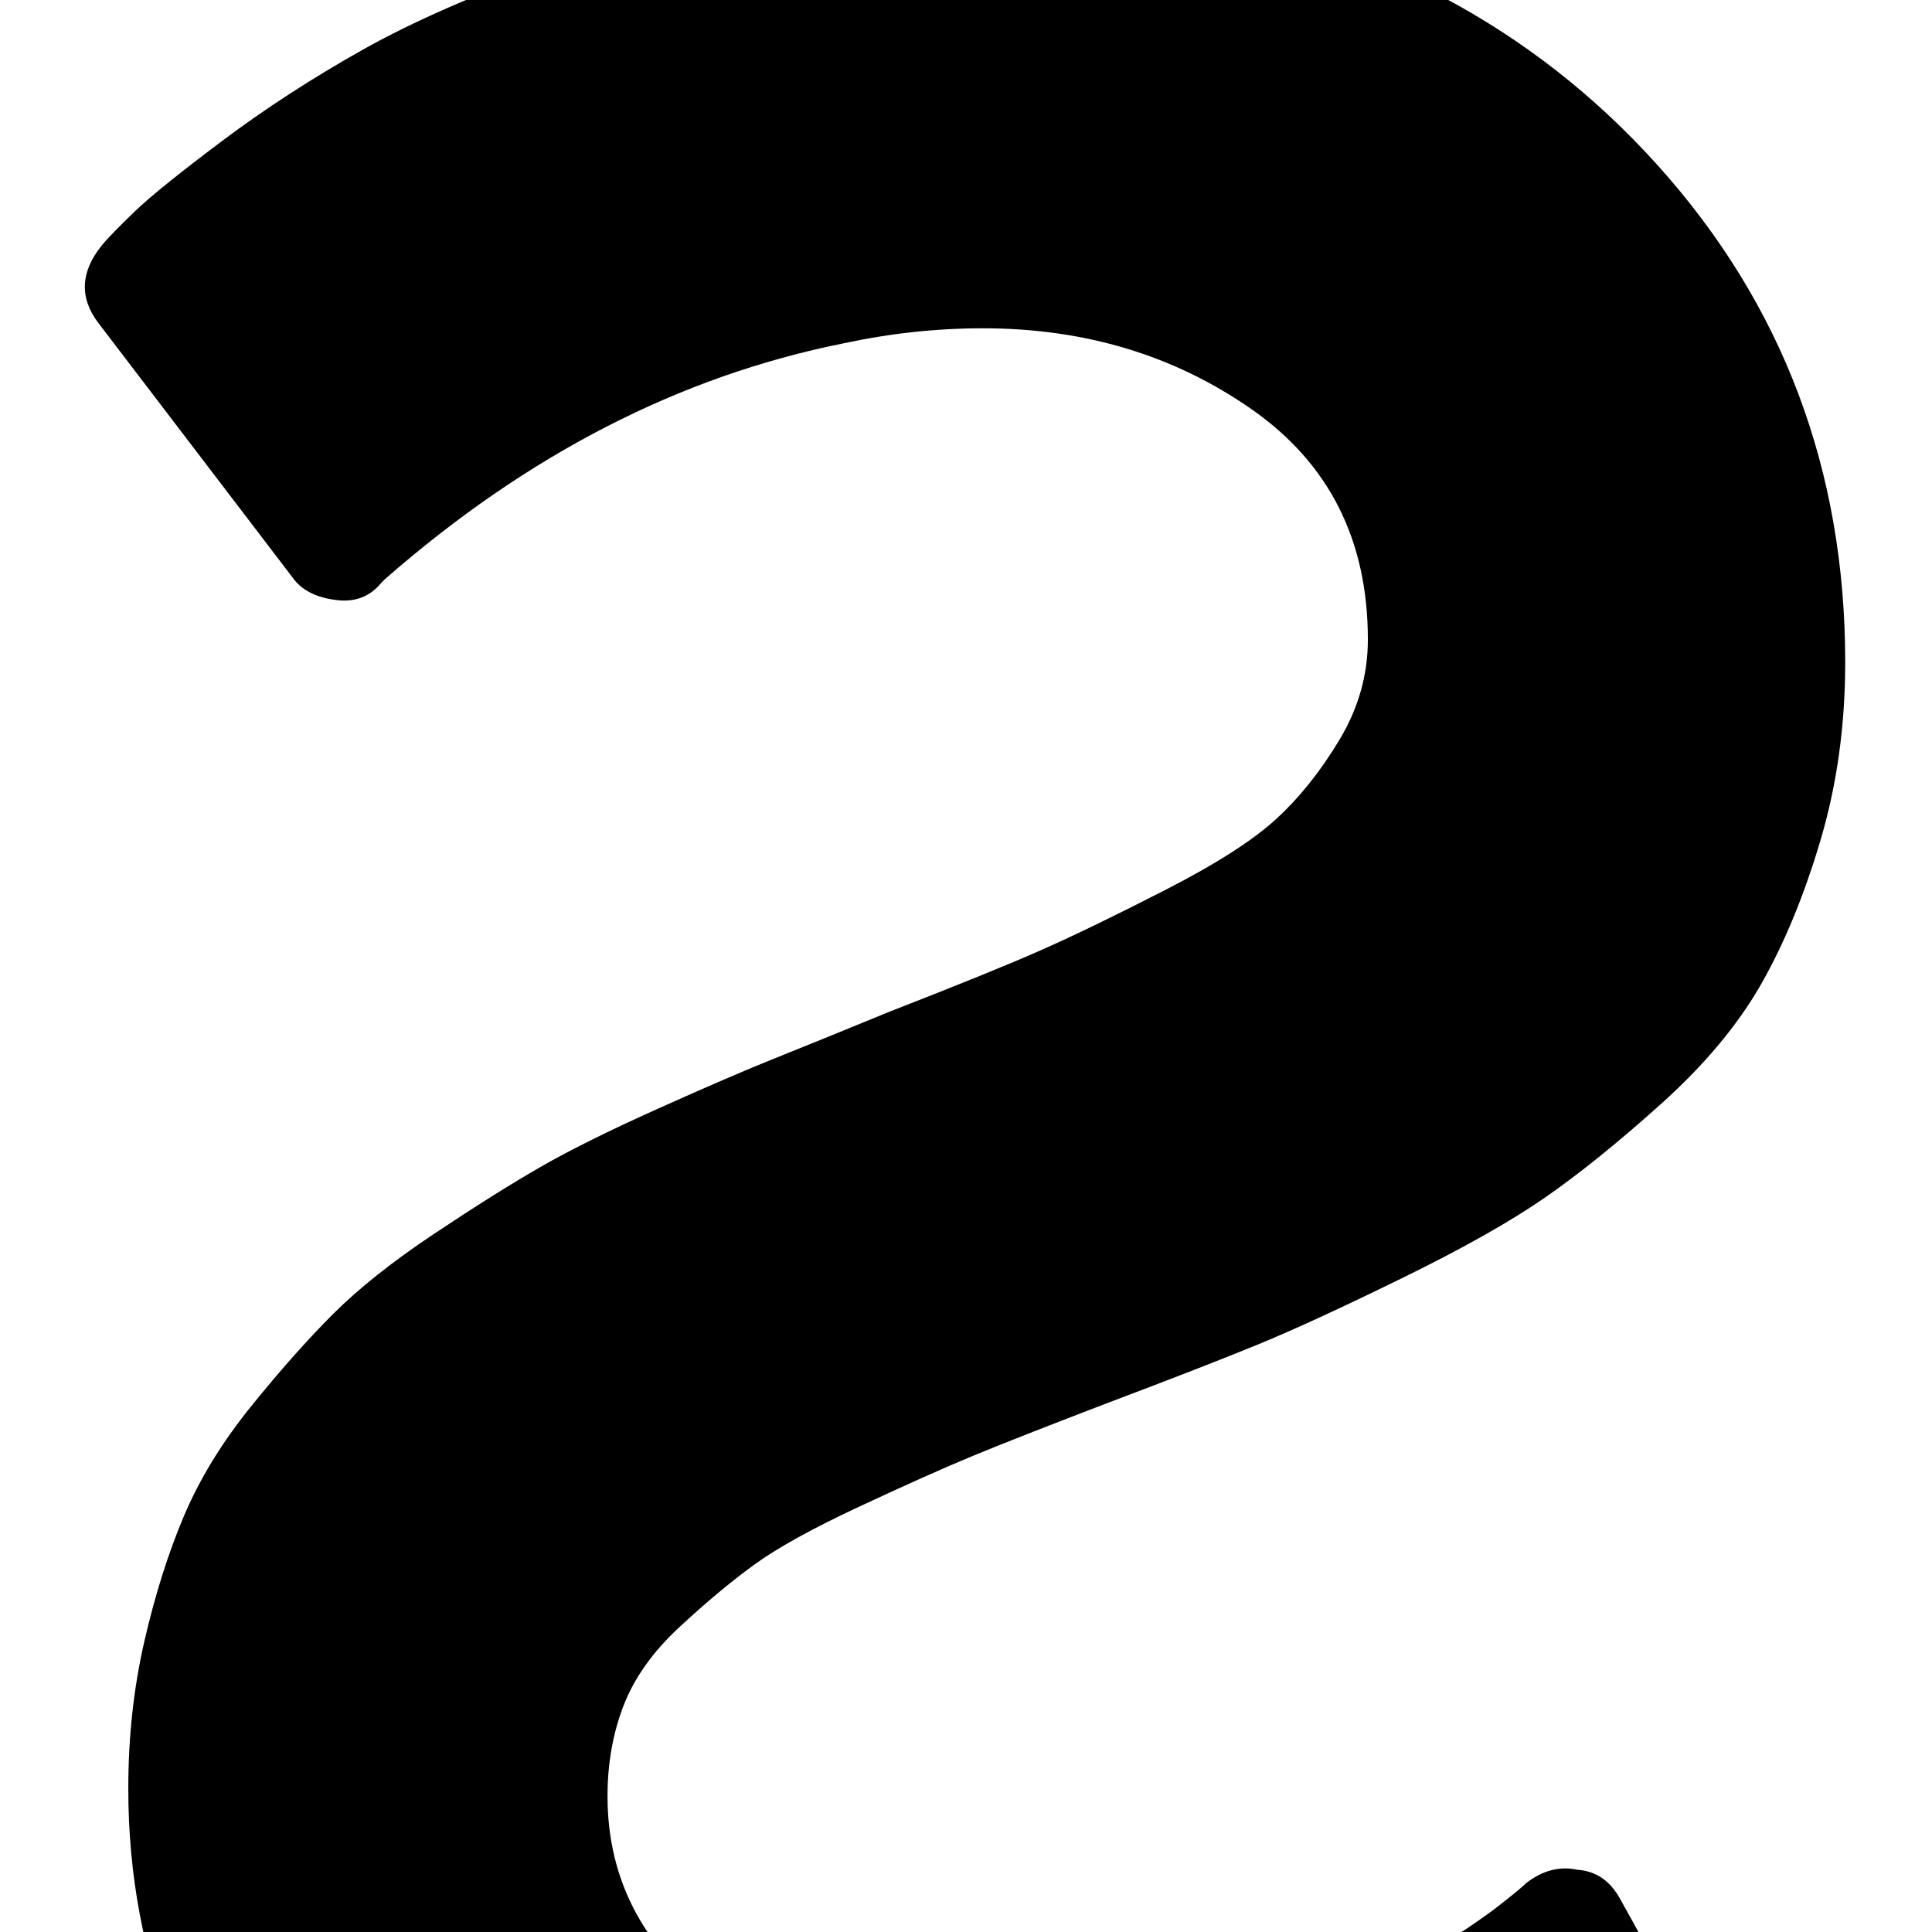<svg width="64" height="64" viewBox="0 0 1024 1024" xmlns="http://www.w3.org/2000/svg"><path d="M978 351q0-153-99.5-263.5T620-49v-175q0-14-9-23t-23-9H453q-13 0-22.5 9.5T421-224v175q-66 9-127.5 31T192 26.5t-74 48T71.5 112 54 130q-17 21-2 41l103 135q7 10 23 12 15 2 24-9l2-2q113-99 243-125 37-8 74-8 81 0 142.5 43T725 339q0 28-15 53t-33.5 42-58.5 37.5-66 32-80 32.5q-39 16-61.5 25T349 587.5t-62.5 31T230 654t-53.5 42.5-43.5 49-35.5 58-21 66.5-8.5 78q0 138 98 242t255 134v180q0 13 9.5 22.5t22.5 9.5h135q14 0 23-9t9-23v-176q57-6 110.5-23t87-33.5T881 1234t39-29 15-14q17-18 5-38l-81-146q-8-15-23-16-14-3-27 7-3 3-14.5 12t-39 26.5-58.5 32-74.5 26T537 1106q-95 0-155-43t-60-111q0-26 8.5-48t29.5-41.5 39.5-33 56-31 60.5-27 70-27.5q53-20 81-31.5t76-35 75.5-42.5 62-50 53-63.5T965 445t13-94z"/></svg>